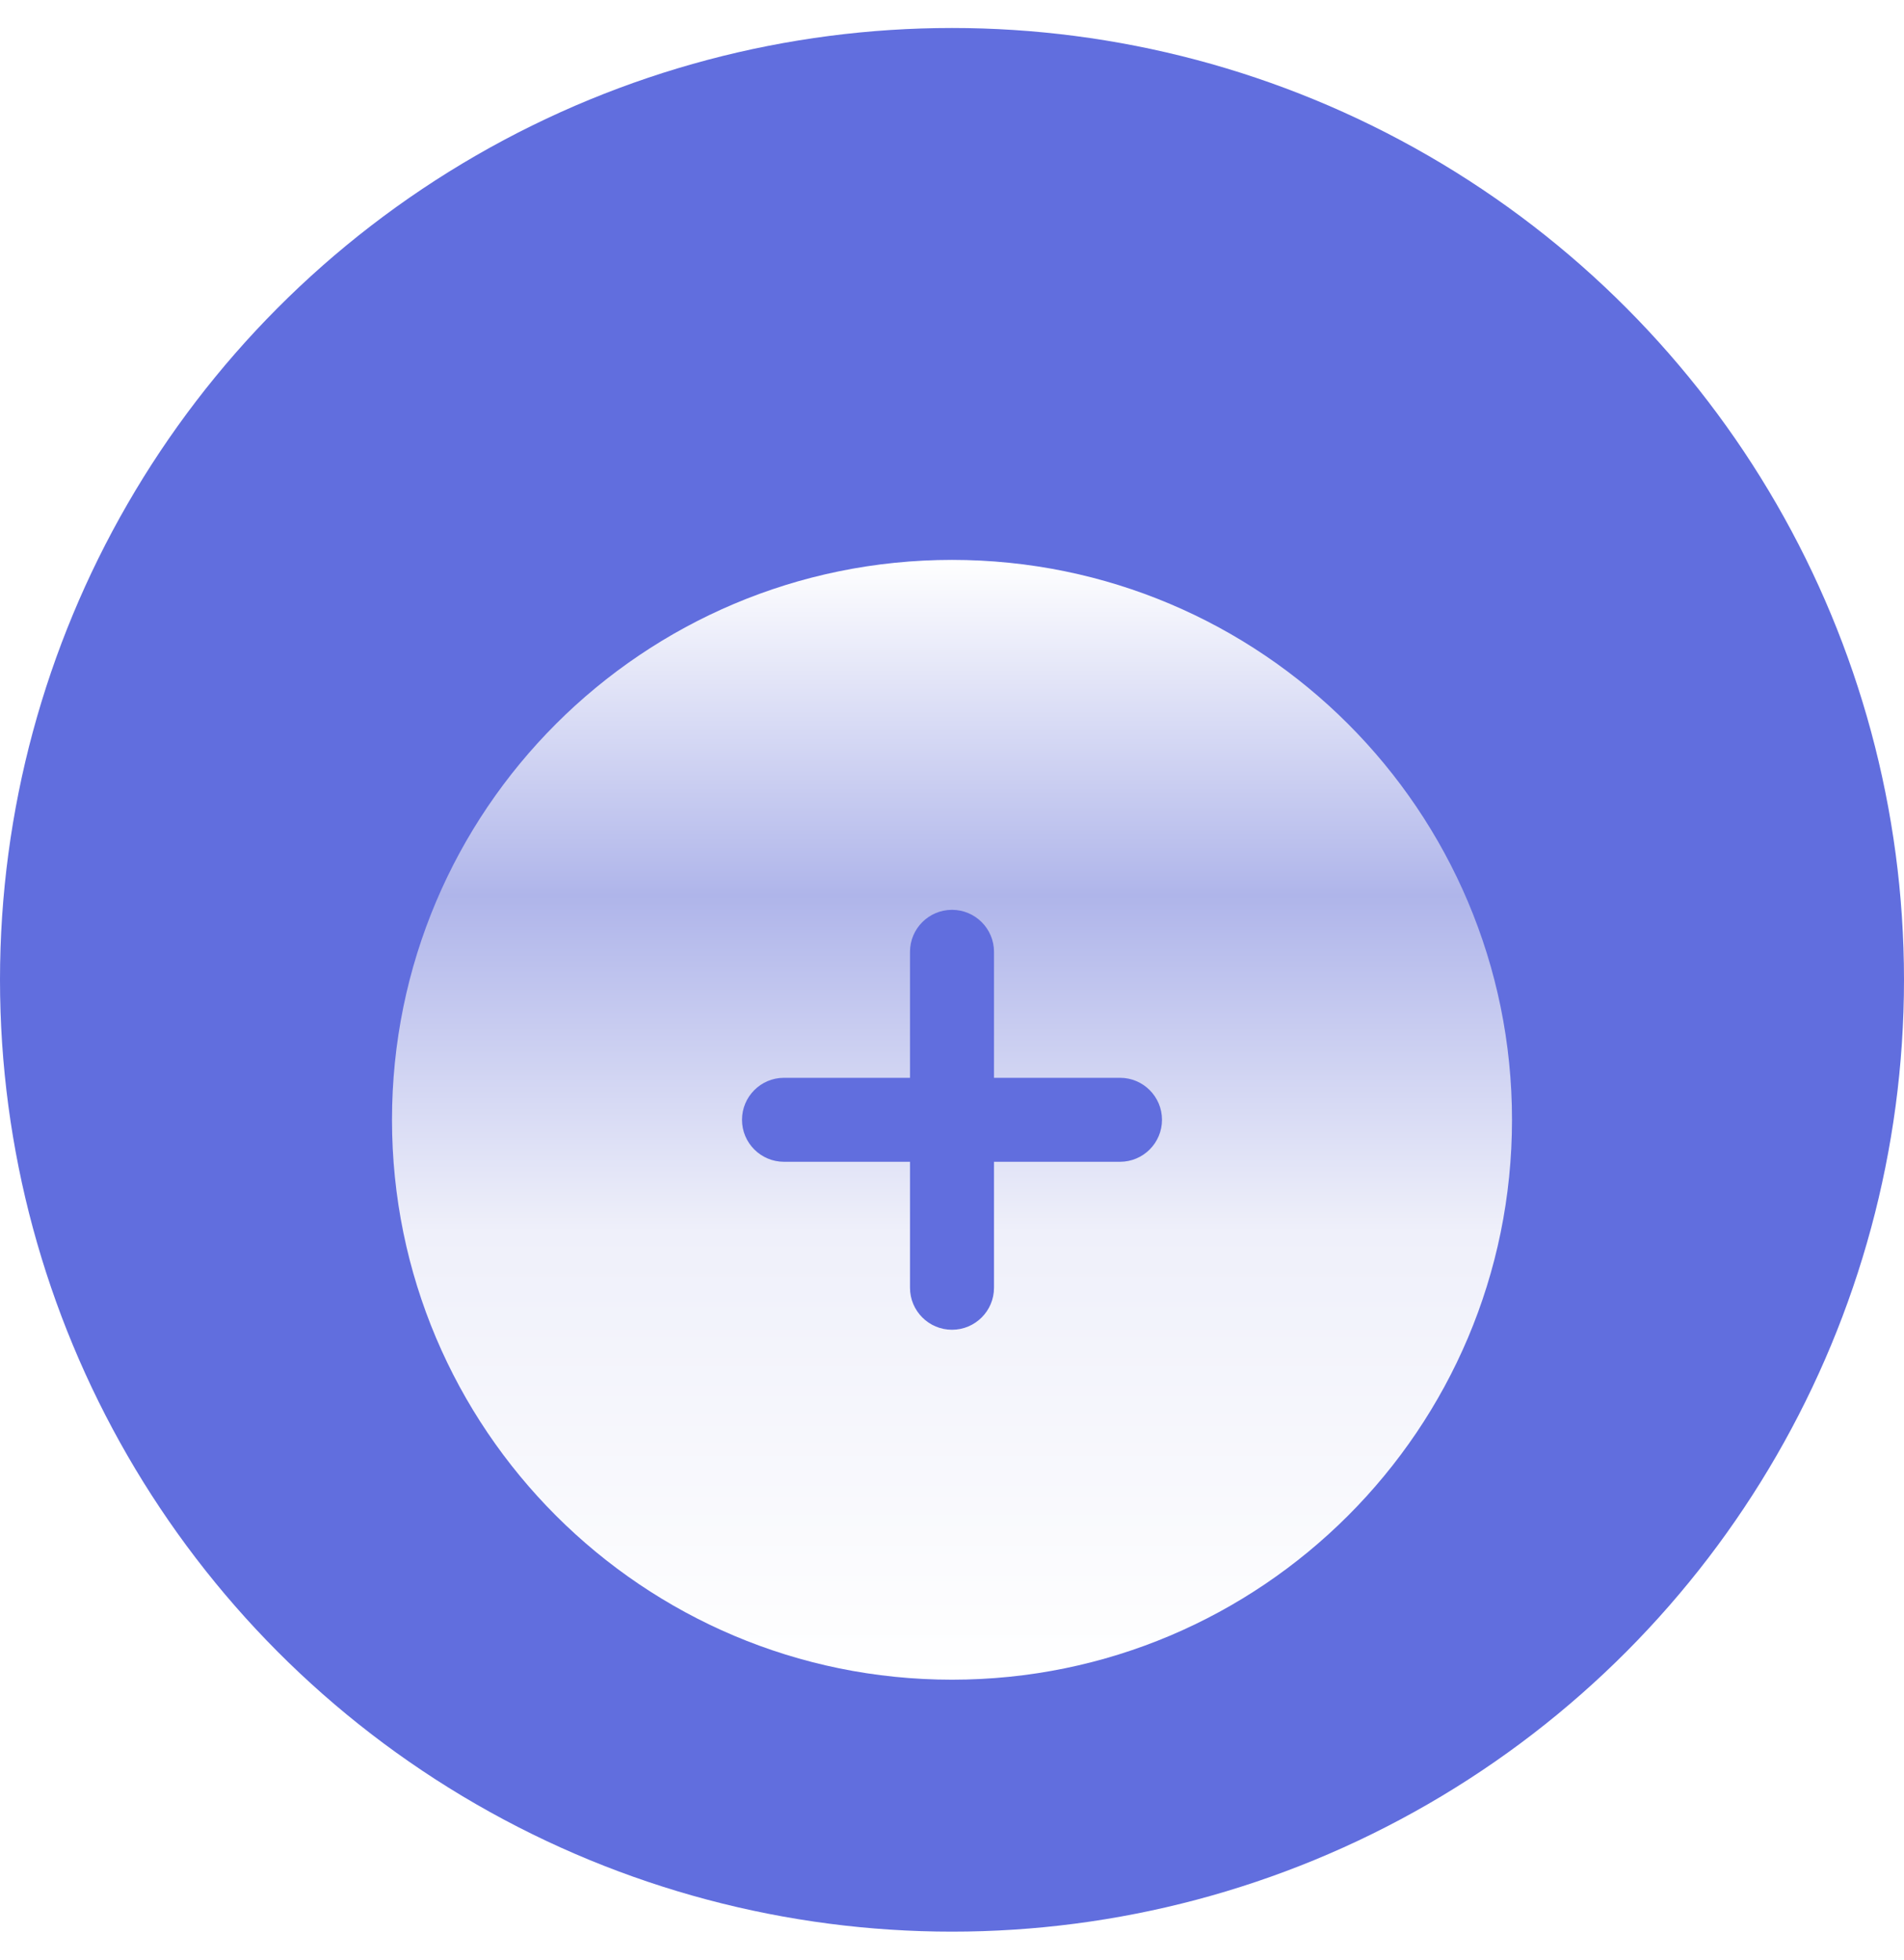 <svg width="34" height="35" viewBox="0 0 34 35" fill="none" xmlns="http://www.w3.org/2000/svg" class="inline-svg">
    <circle cx="17" cy="17.5" r="17" fill="#616EDE"/>
    <g filter="url(#filter0_d_1_7393)">
        <path fill-rule="evenodd" clip-rule="evenodd" d="M17 27C22.523 27 27 22.523 27 17C27 11.477 22.523 7 17 7C11.477 7 7 11.477 7 17C7 22.523 11.477 27 17 27ZM17.75 14C17.75 13.586 17.414 13.25 17 13.25C16.586 13.25 16.25 13.586 16.25 14V16.25H14C13.586 16.25 13.25 16.586 13.25 17C13.25 17.414 13.586 17.75 14 17.75H16.25V20C16.25 20.414 16.586 20.75 17 20.75C17.414 20.75 17.75 20.414 17.75 20V17.75H20C20.414 17.75 20.75 17.414 20.75 17C20.75 16.586 20.414 16.25 20 16.25H17.75V14Z" fill="url(#paint0_linear_1_7393)"/>
    </g>
    <defs>
        <filter id="filter0_d_1_7393" x="7" y="7" width="20" height="23" filterUnits="userSpaceOnUse" color-interpolation-filters="sRGB">
            <feFlood flood-opacity="0" result="BackgroundImageFix"/>
            <feColorMatrix in="SourceAlpha" type="matrix" values="0 0 0 0 0 0 0 0 0 0 0 0 0 0 0 0 0 0 127 0" result="hardAlpha"/>
            <feOffset dy="3"/>
            <feComposite in2="hardAlpha" operator="out"/>
            <feColorMatrix type="matrix" values="0 0 0 0 0.178 0 0 0 0 0.206 0 0 0 0 0.443 0 0 0 0.5 0"/>
            <feBlend mode="normal" in2="BackgroundImageFix" result="effect1_dropShadow_1_7393"/>
            <feBlend mode="normal" in="SourceGraphic" in2="effect1_dropShadow_1_7393" result="shape"/>
        </filter>
        <linearGradient id="paint0_linear_1_7393" x1="18.035" y1="7" x2="18.035" y2="27" gradientUnits="userSpaceOnUse">
            <stop stop-color="white"/>
            <stop offset="0.3" stop-color="#AFB5EA"/>
            <stop offset="0.6" stop-color="#EFF0FA"/>
            <stop offset="1" stop-color="white"/>
            <stop offset="1" stop-color="white"/>
        </linearGradient>
    </defs>
</svg>